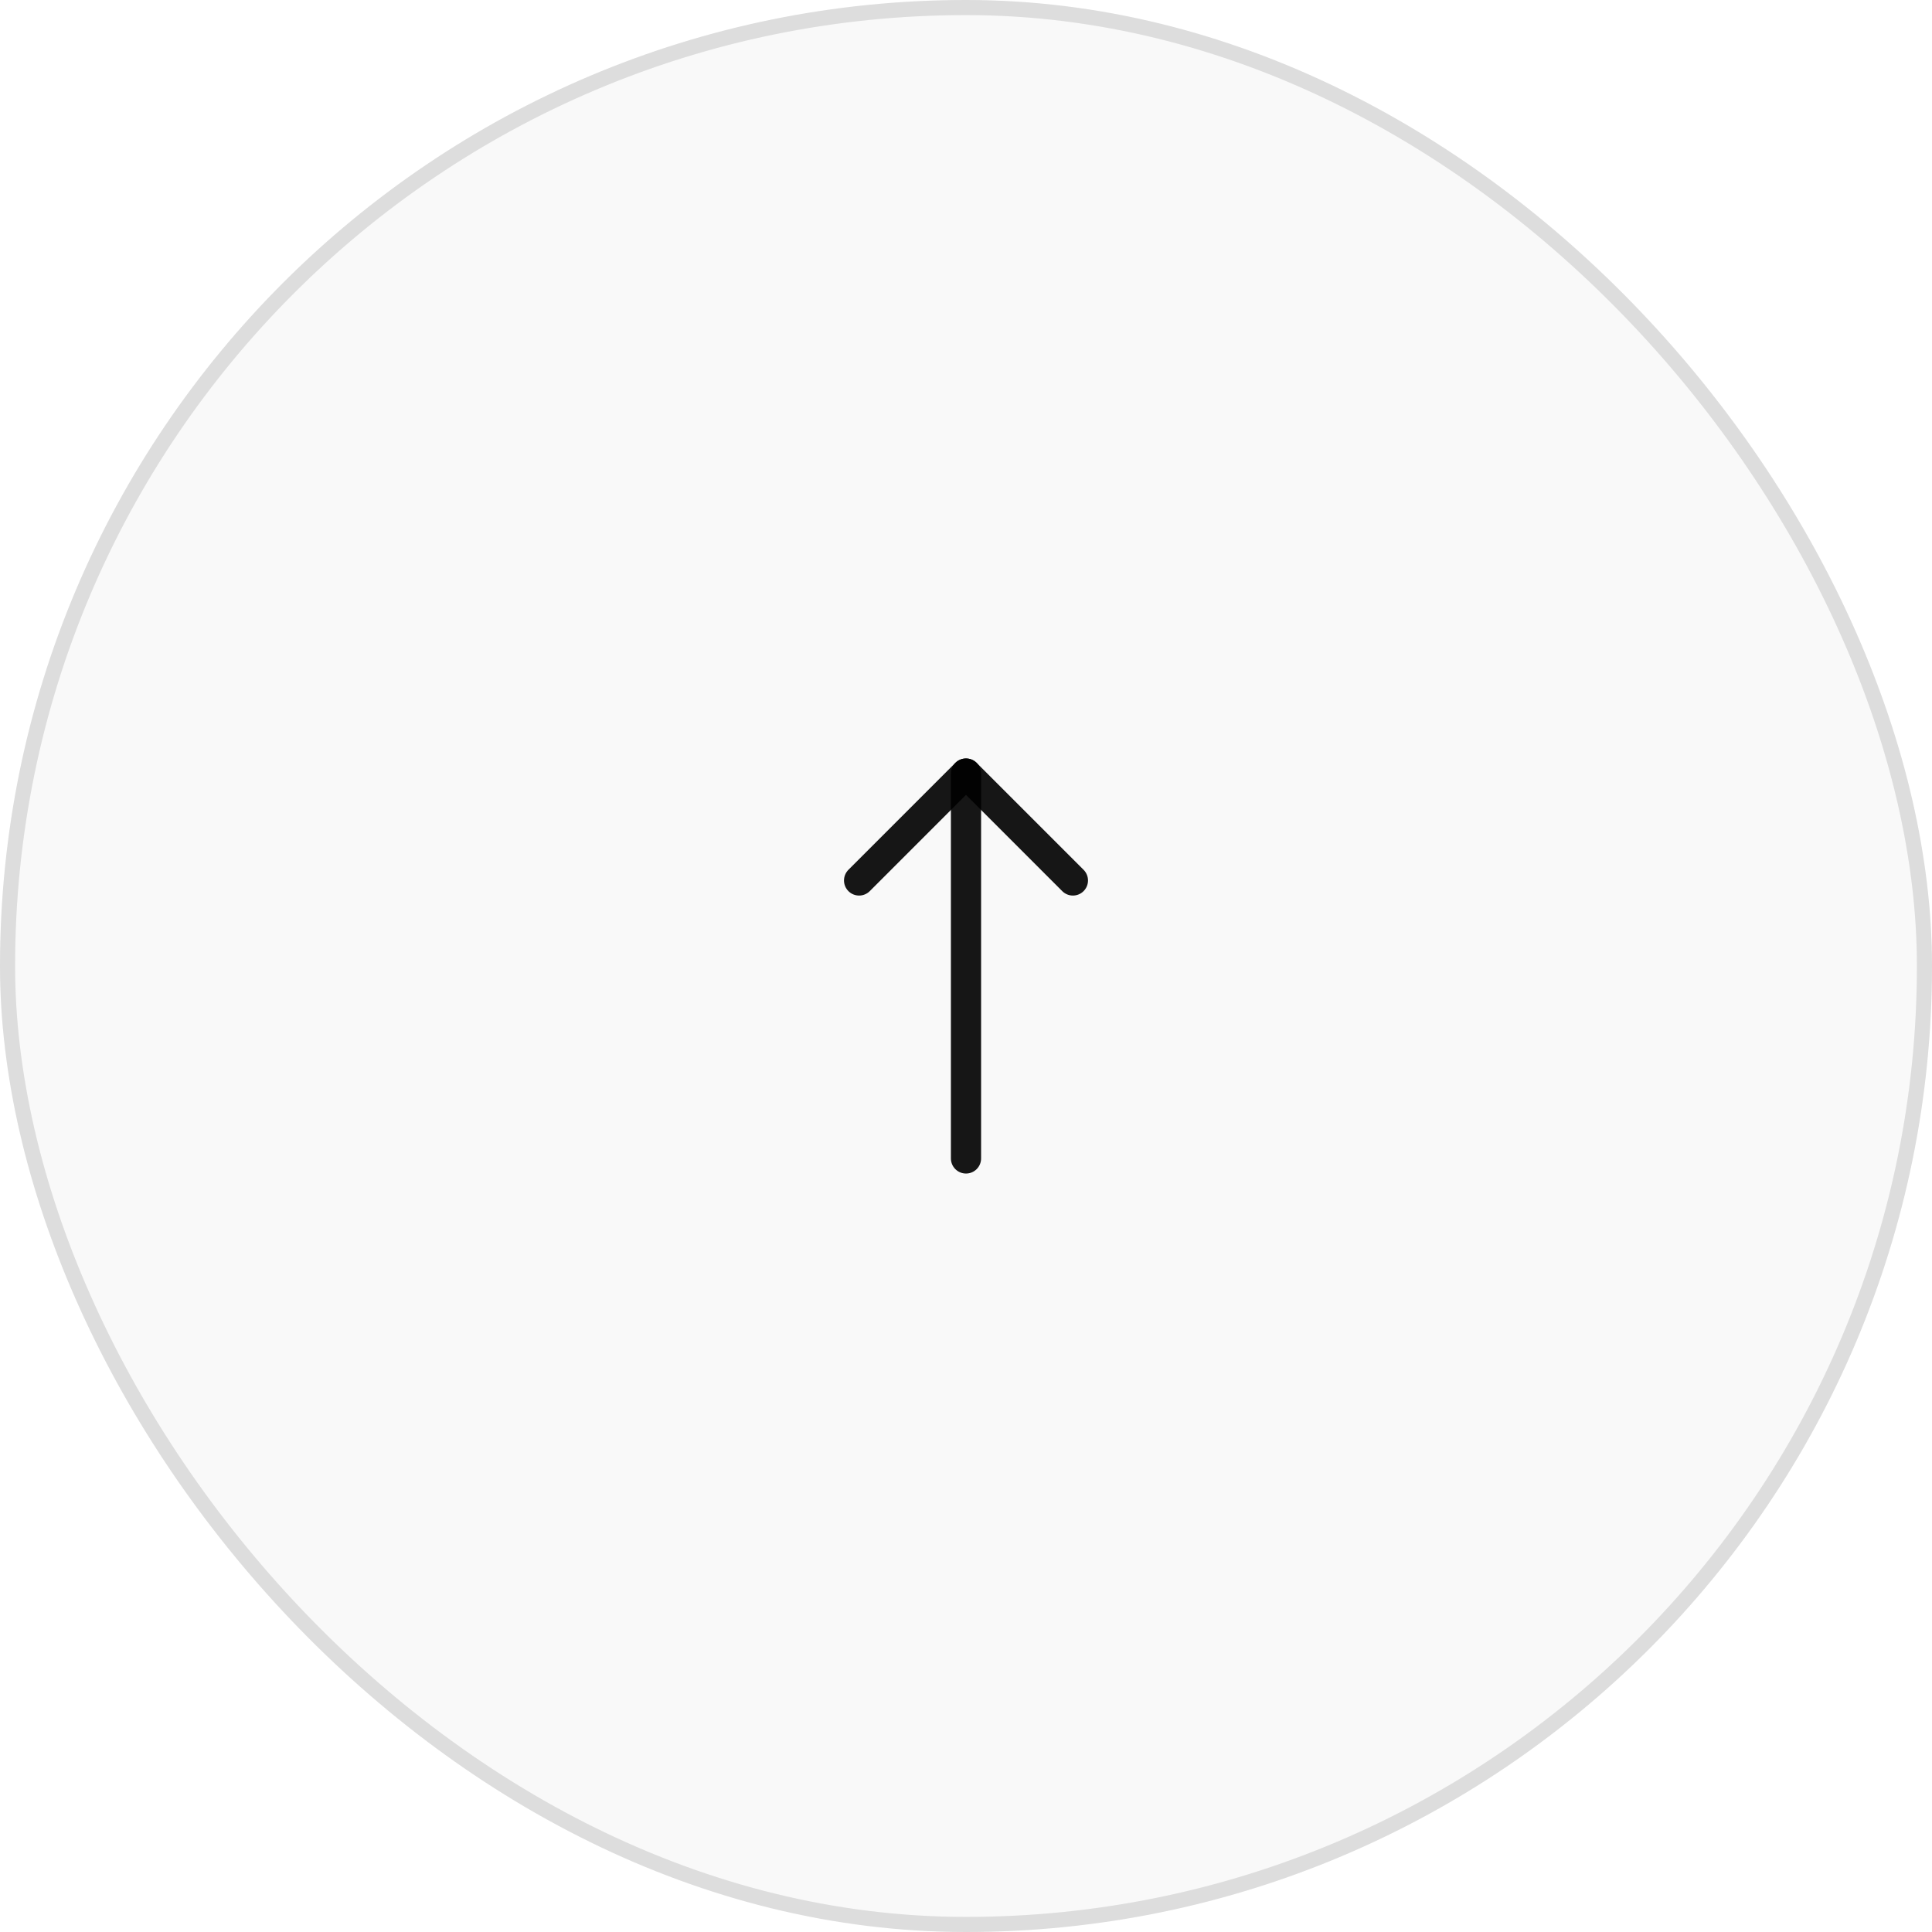 <svg width="128" height="128" viewBox="0 0 128 128" fill="none" xmlns="http://www.w3.org/2000/svg">
<rect width="128" height="128" rx="64" fill="black" fill-opacity="0.027"/>
<rect x="0.5" y="0.5" width="127" height="127" rx="63.5" stroke="black" stroke-opacity="0.114"/>
<path d="M56.917 58.333L64 51.25L71.083 58.333" stroke="black" stroke-opacity="0.91" stroke-width="2" stroke-linecap="round" stroke-linejoin="round"/>
<path d="M64 76.75V51.25" stroke="black" stroke-opacity="0.91" stroke-width="2" stroke-linecap="round" stroke-linejoin="round"/>
</svg>
